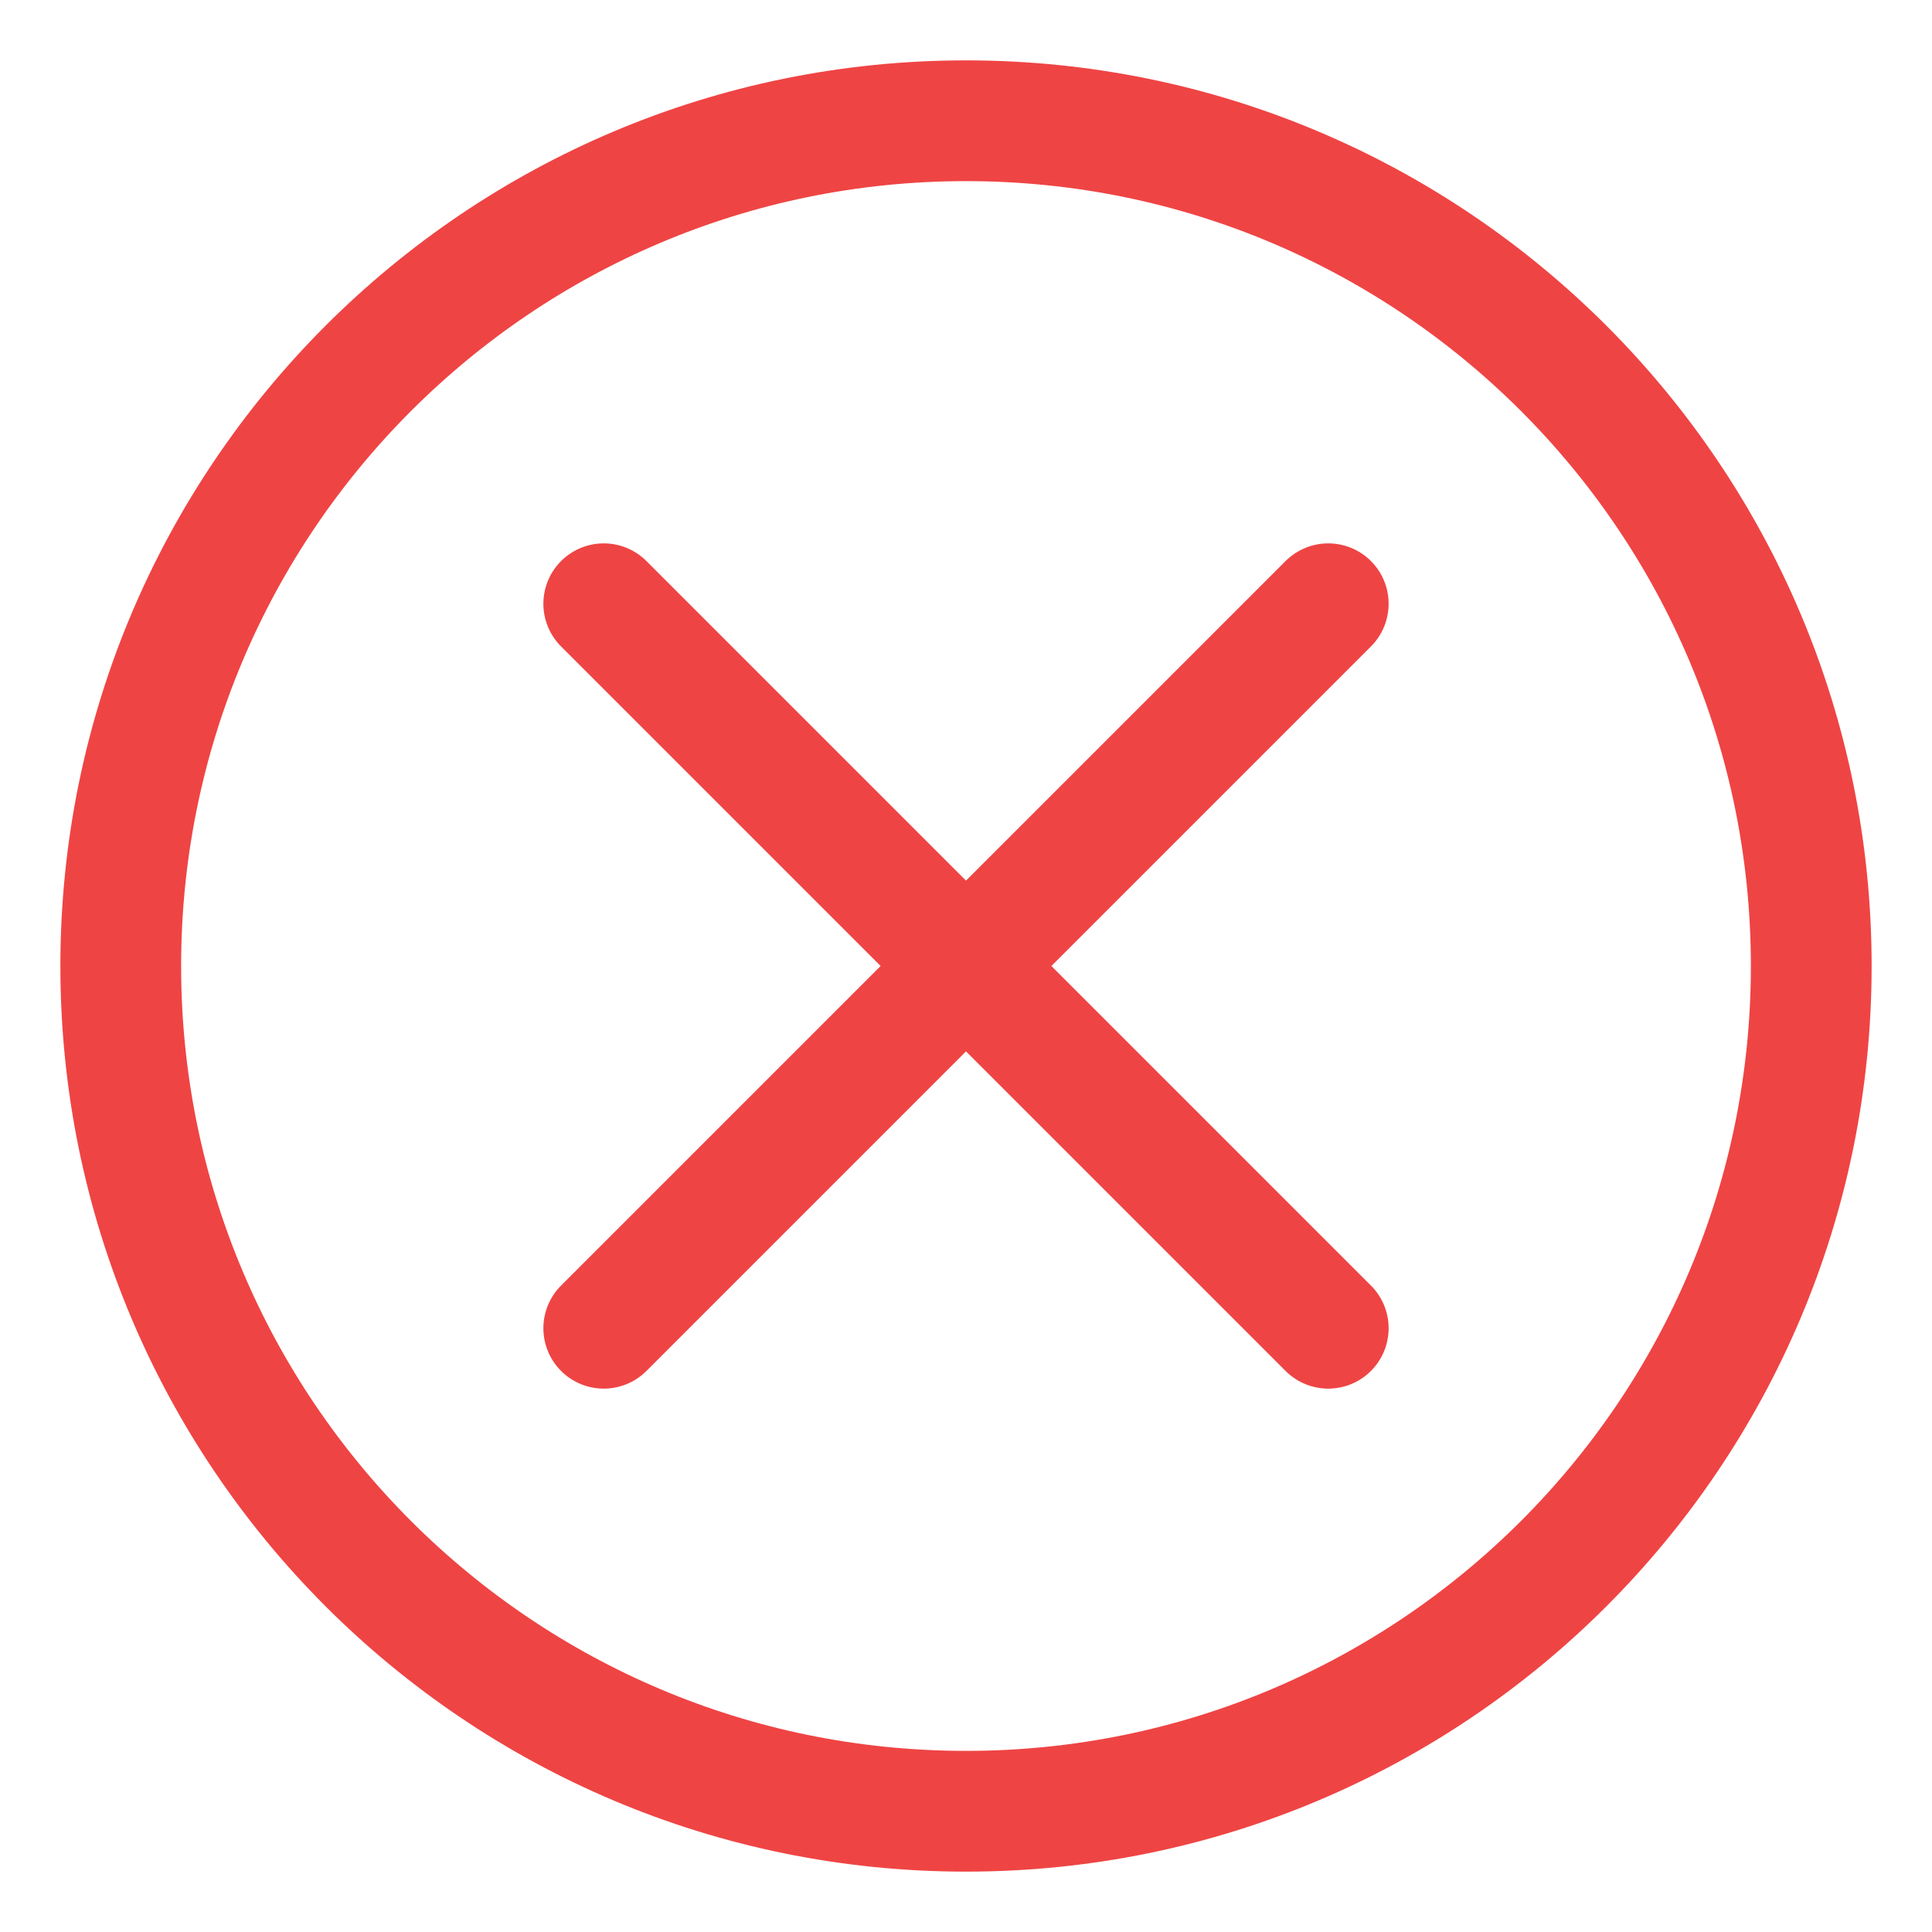 <svg width="16" height="16" viewBox="0 0 16 16" fill="none" xmlns="http://www.w3.org/2000/svg">
<g id="Group">
<path id="Vector" d="M8 15C11.866 15 15 11.866 15 8C15 4.134 11.866 1 8 1C4.134 1 1 4.134 1 8C1 11.866 4.134 15 8 15Z" stroke="#EF4444" stroke-linecap="round" stroke-linejoin="round"/>
<g id="Group_2">
<path id="Vector_2" d="M11 5L5 11" stroke="#EF4444" stroke-linecap="round" stroke-linejoin="round"/>
<path id="Vector_3" d="M5 5L11 11" stroke="#EF4444" stroke-linecap="round" stroke-linejoin="round"/>
</g>
</g>
</svg>
